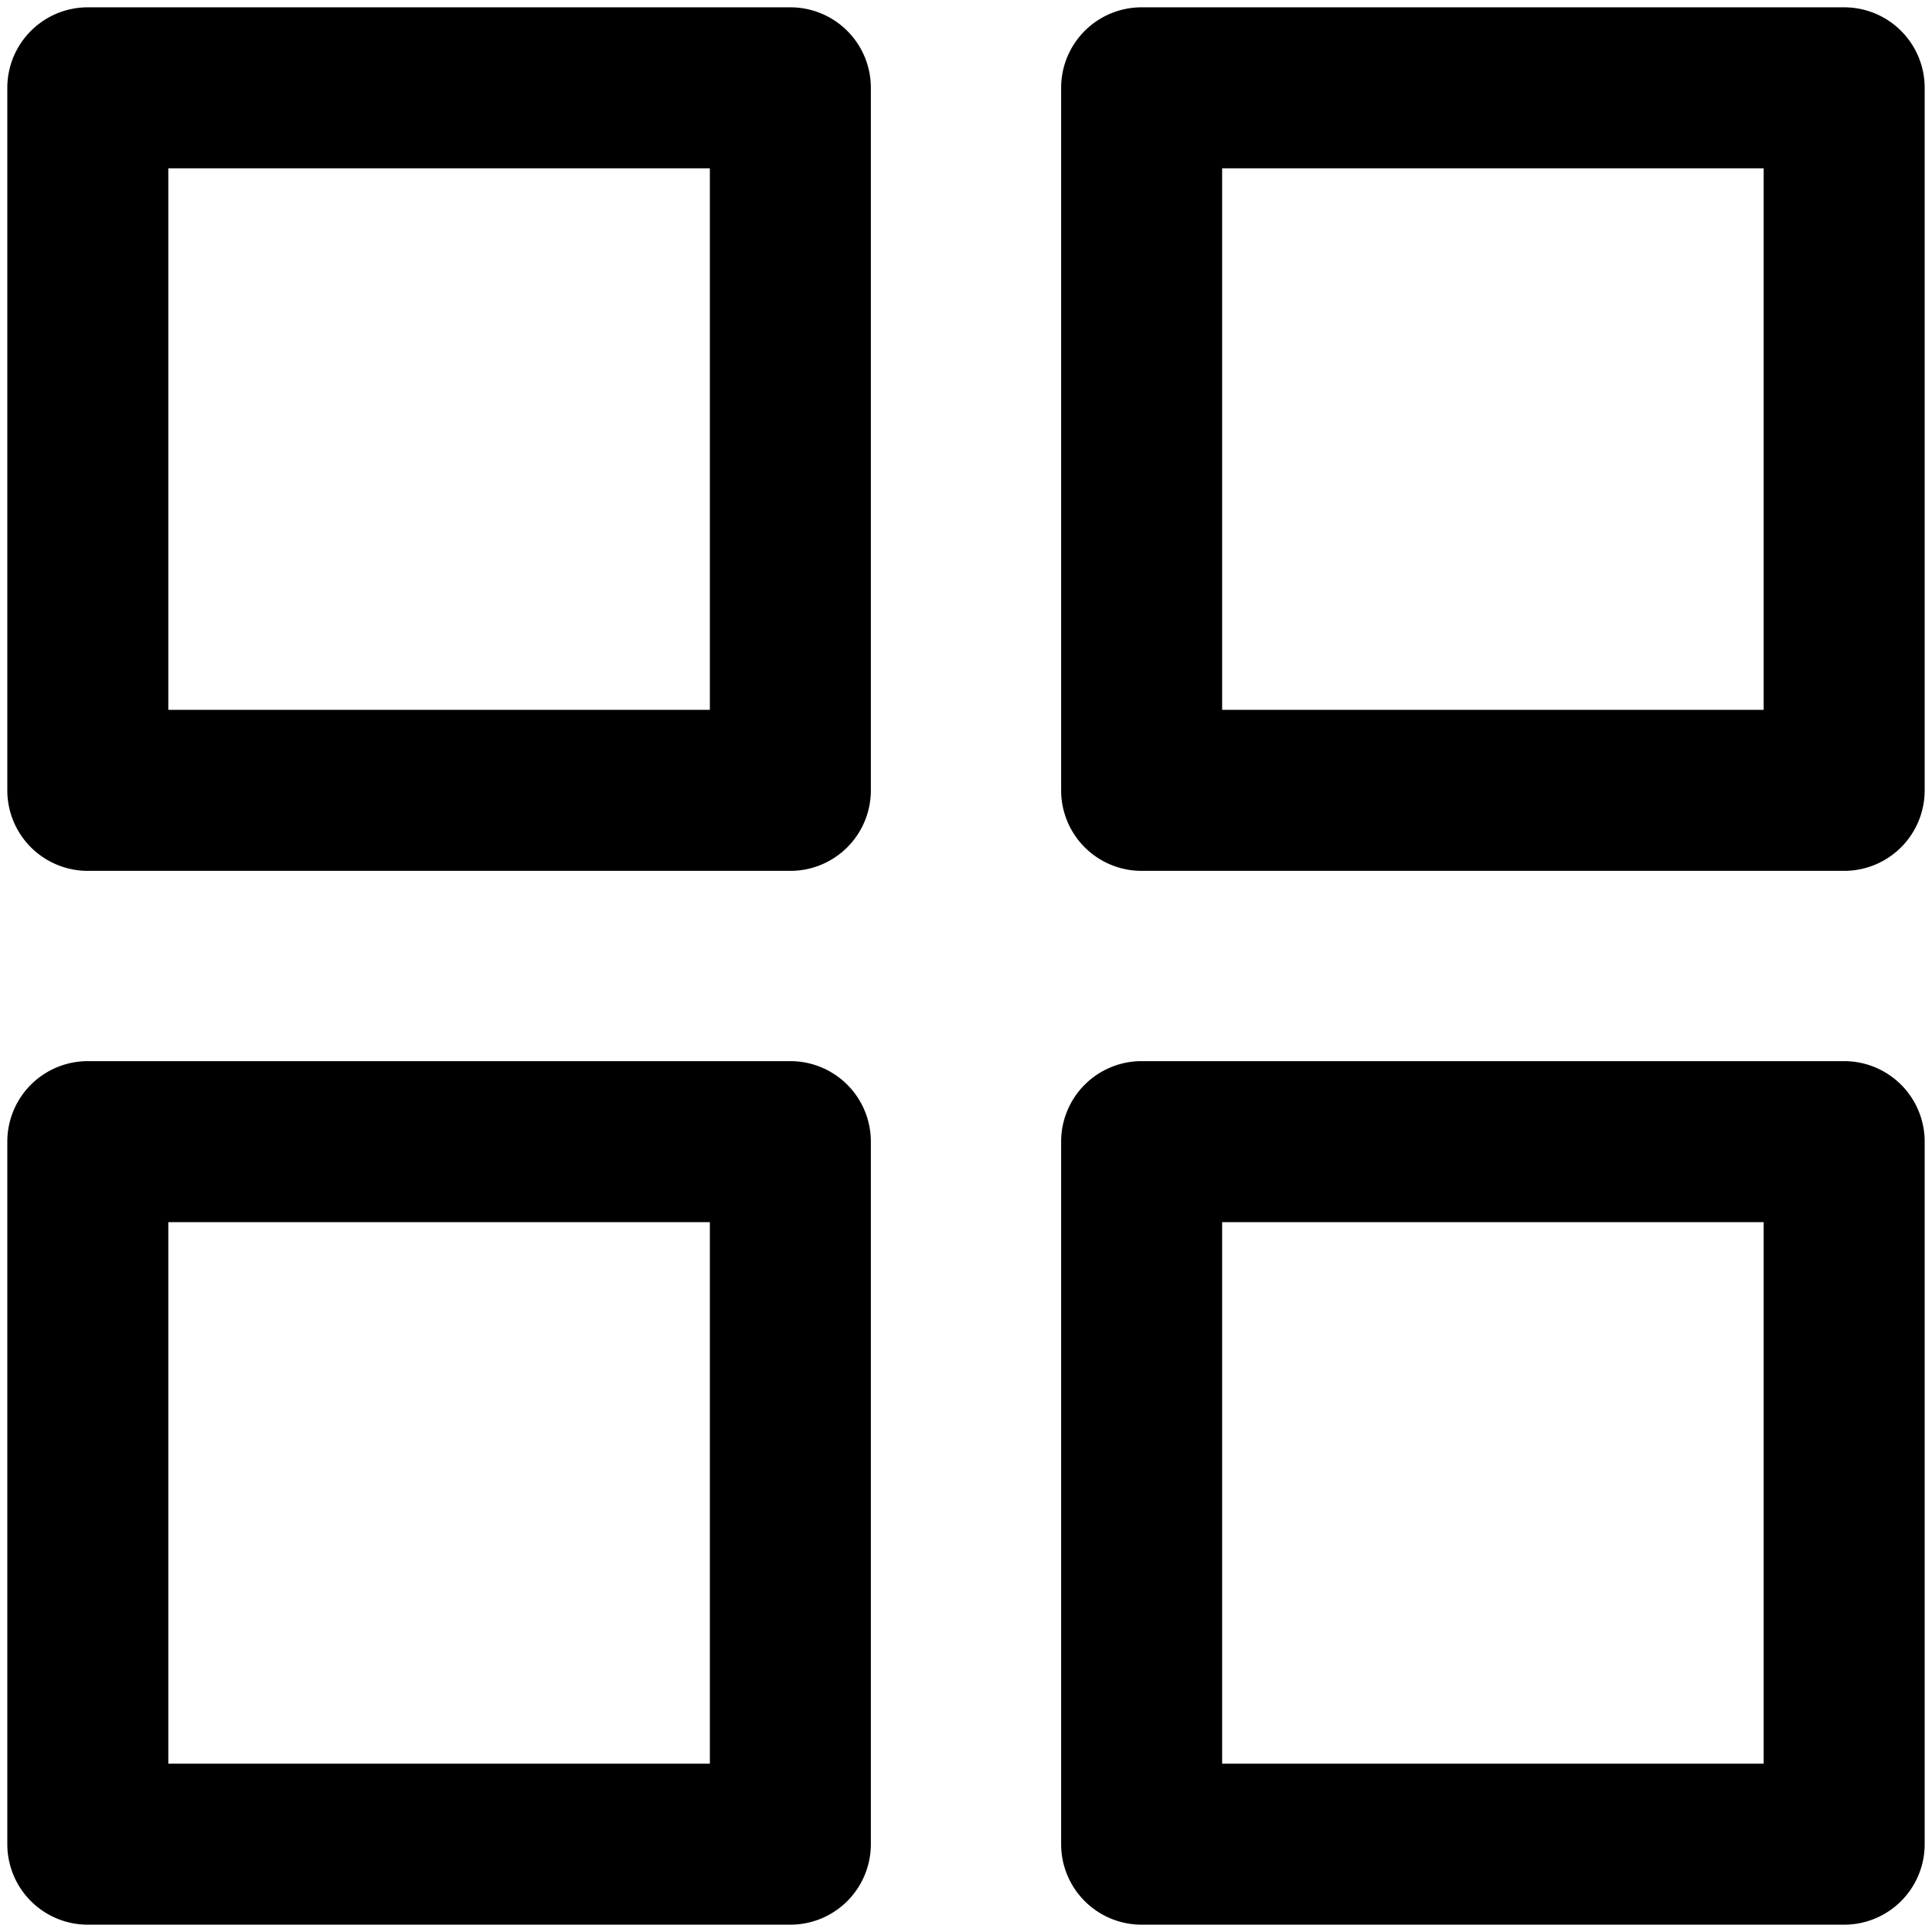 <svg xmlns="http://www.w3.org/2000/svg" viewBox="0 0 264 264">
    <path d="M155.999 263a11 11 0 0 1-11-11v-96a11 11 0 0 1 11-11h96a11 11 0 0 1 11 11v96a11 11 0 0 1-11 11Zm11-22h74v-74h-74Zm-155 22a11 11 0 0 1-11-11v-96a11 11 0 0 1 11-11h96a11 11 0 0 1 11 11v96a11 11 0 0 1-11 11Zm11-22h74v-74h-74Zm133-122a11 11 0 0 1-11-11V12a11 11 0 0 1 11-11h96a11 11 0 0 1 11 11v96a11 11 0 0 1-11 11Zm11-22h74V23h-74Zm-155 22a11 11 0 0 1-11-11V12a11 11 0 0 1 11-11h96a11 11 0 0 1 11 11v96a11 11 0 0 1-11 11Zm11-22h74V23h-74Z"/>
</svg>
